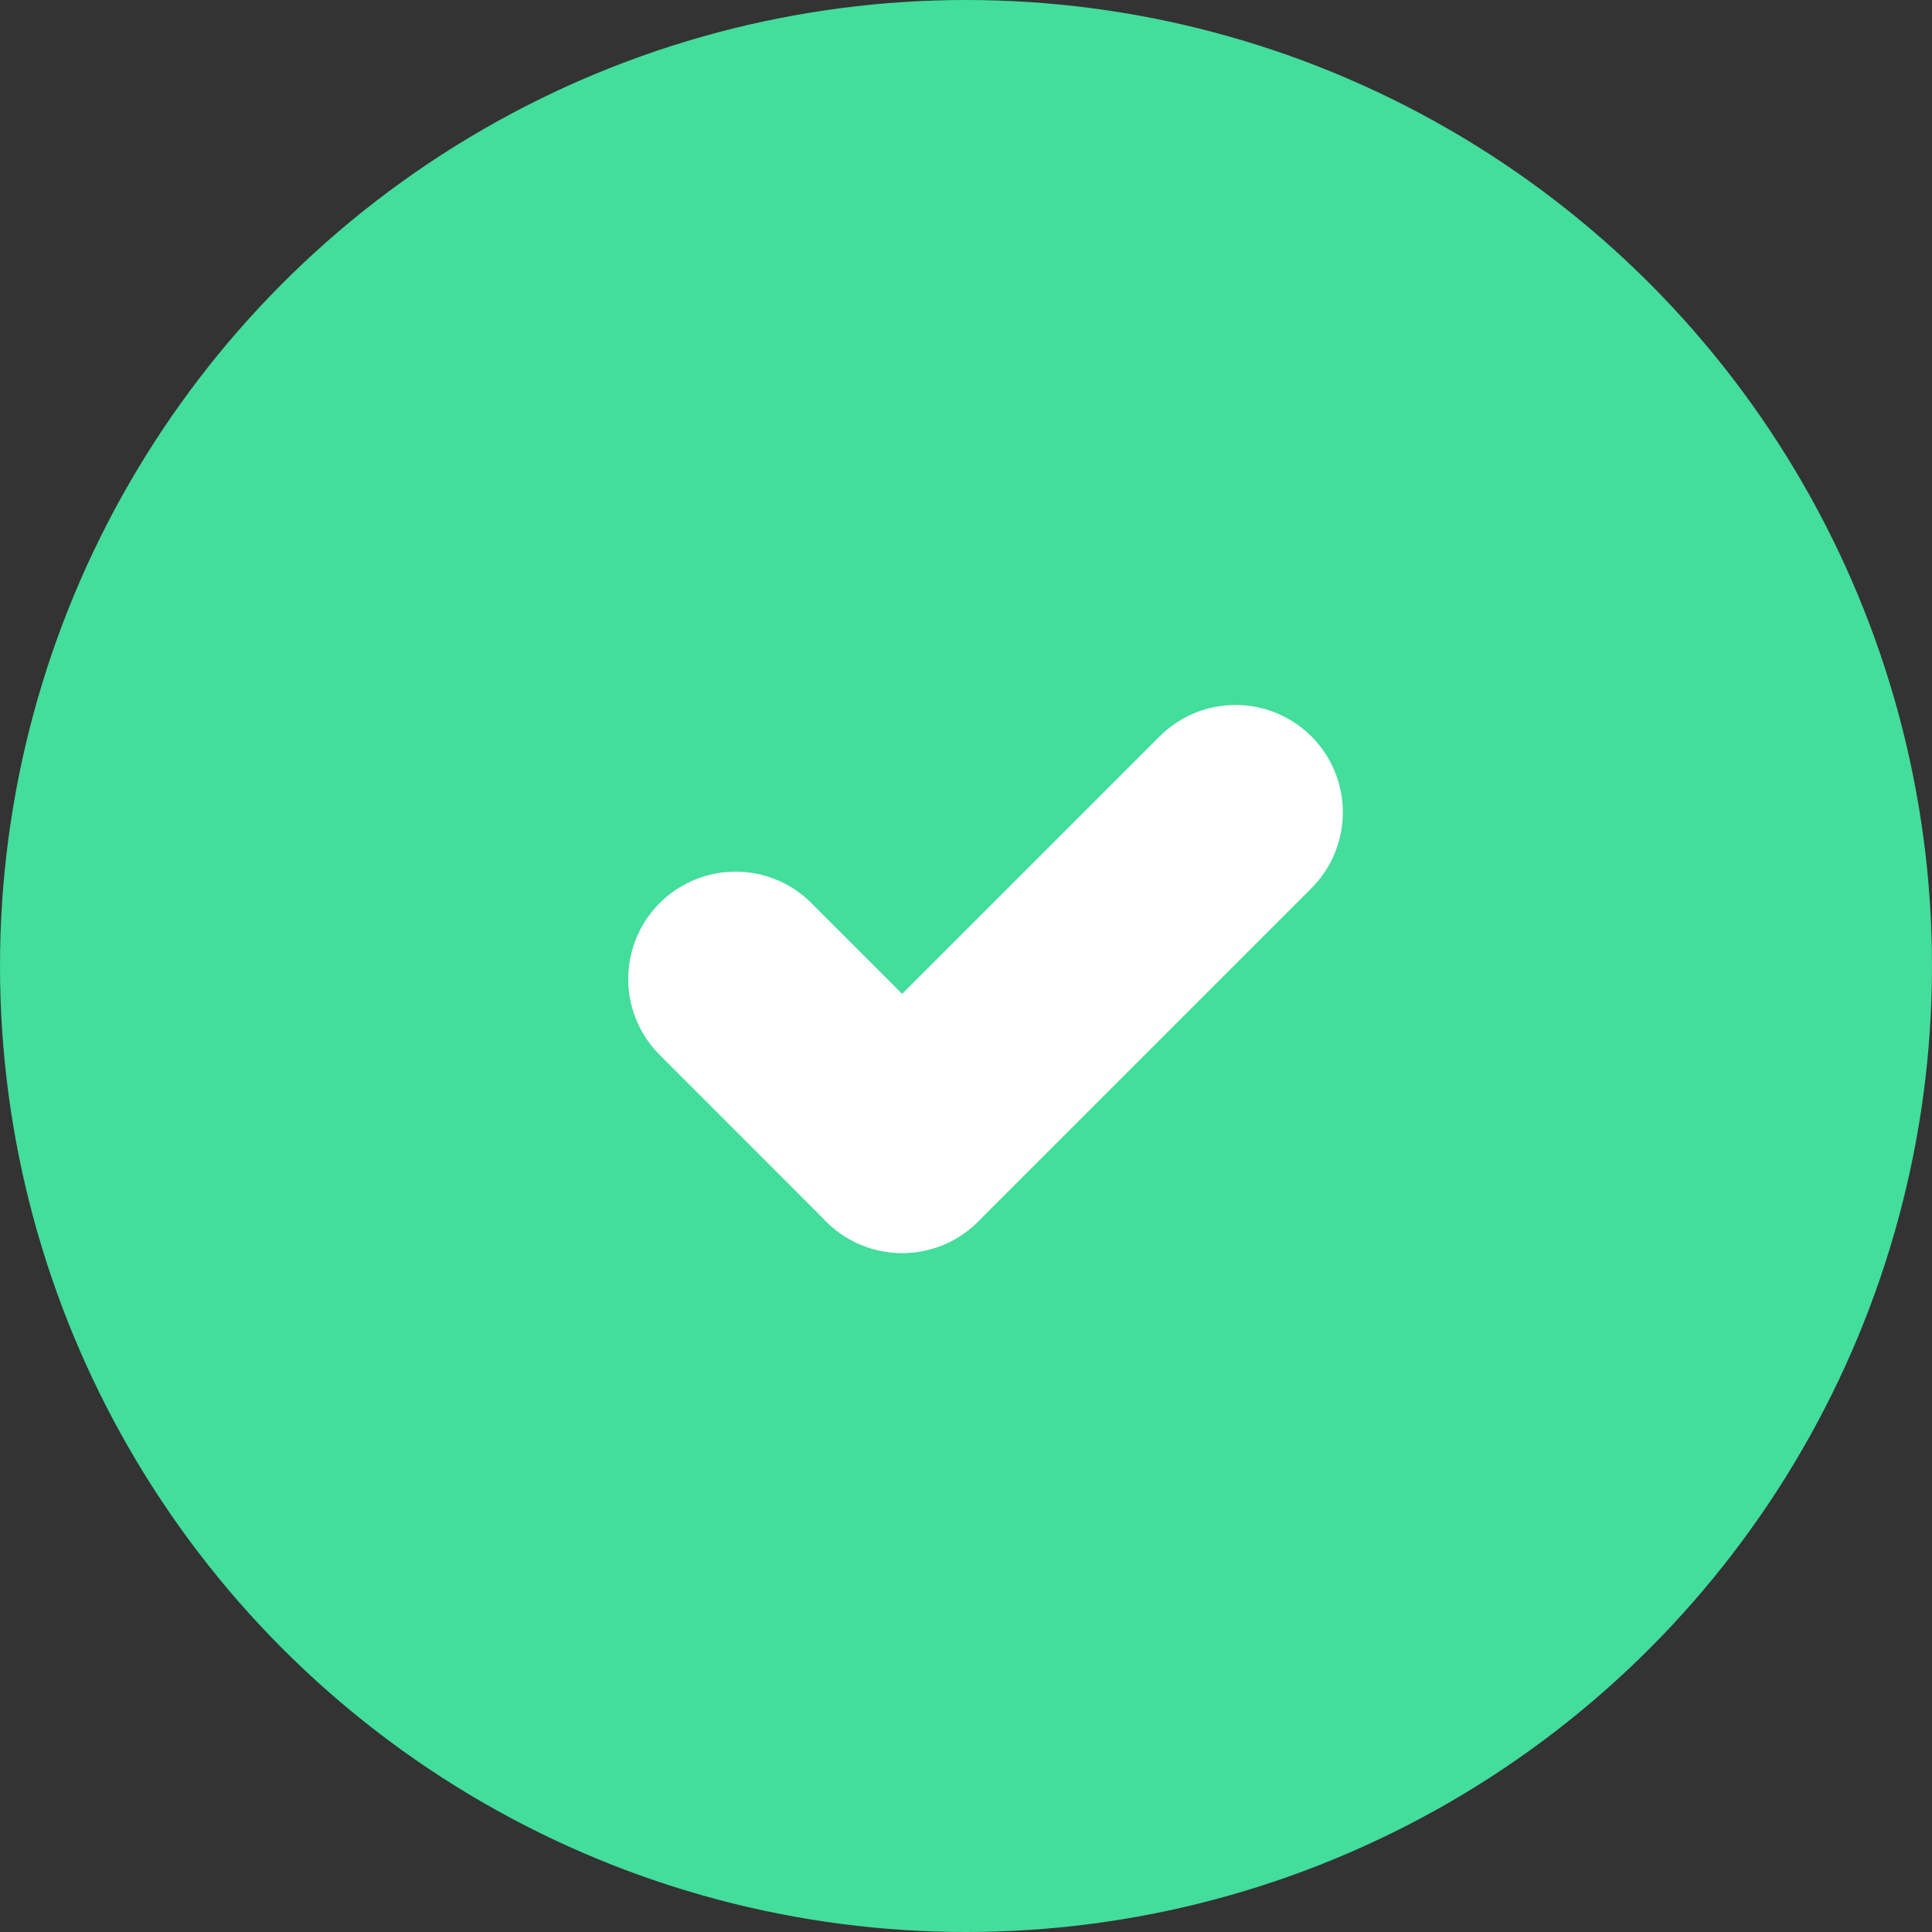 <svg width="18" height="18" viewBox="0 0 18 18" fill="none" xmlns="http://www.w3.org/2000/svg">
    <rect x="0" y="0" width="18" height="18" fill="#333333" stroke="none"/>
    <circle cx="9" cy="9" r="9" fill="#43DD9C"/>
    <path d="M6.853 9.121L8.405 10.674" stroke="#fff" stroke-width="2" stroke-linecap="round"/>
    <path d="M11.511 7.568L8.405 10.674" stroke="#fff" stroke-width="2" stroke-linecap="round"/>
</svg>
